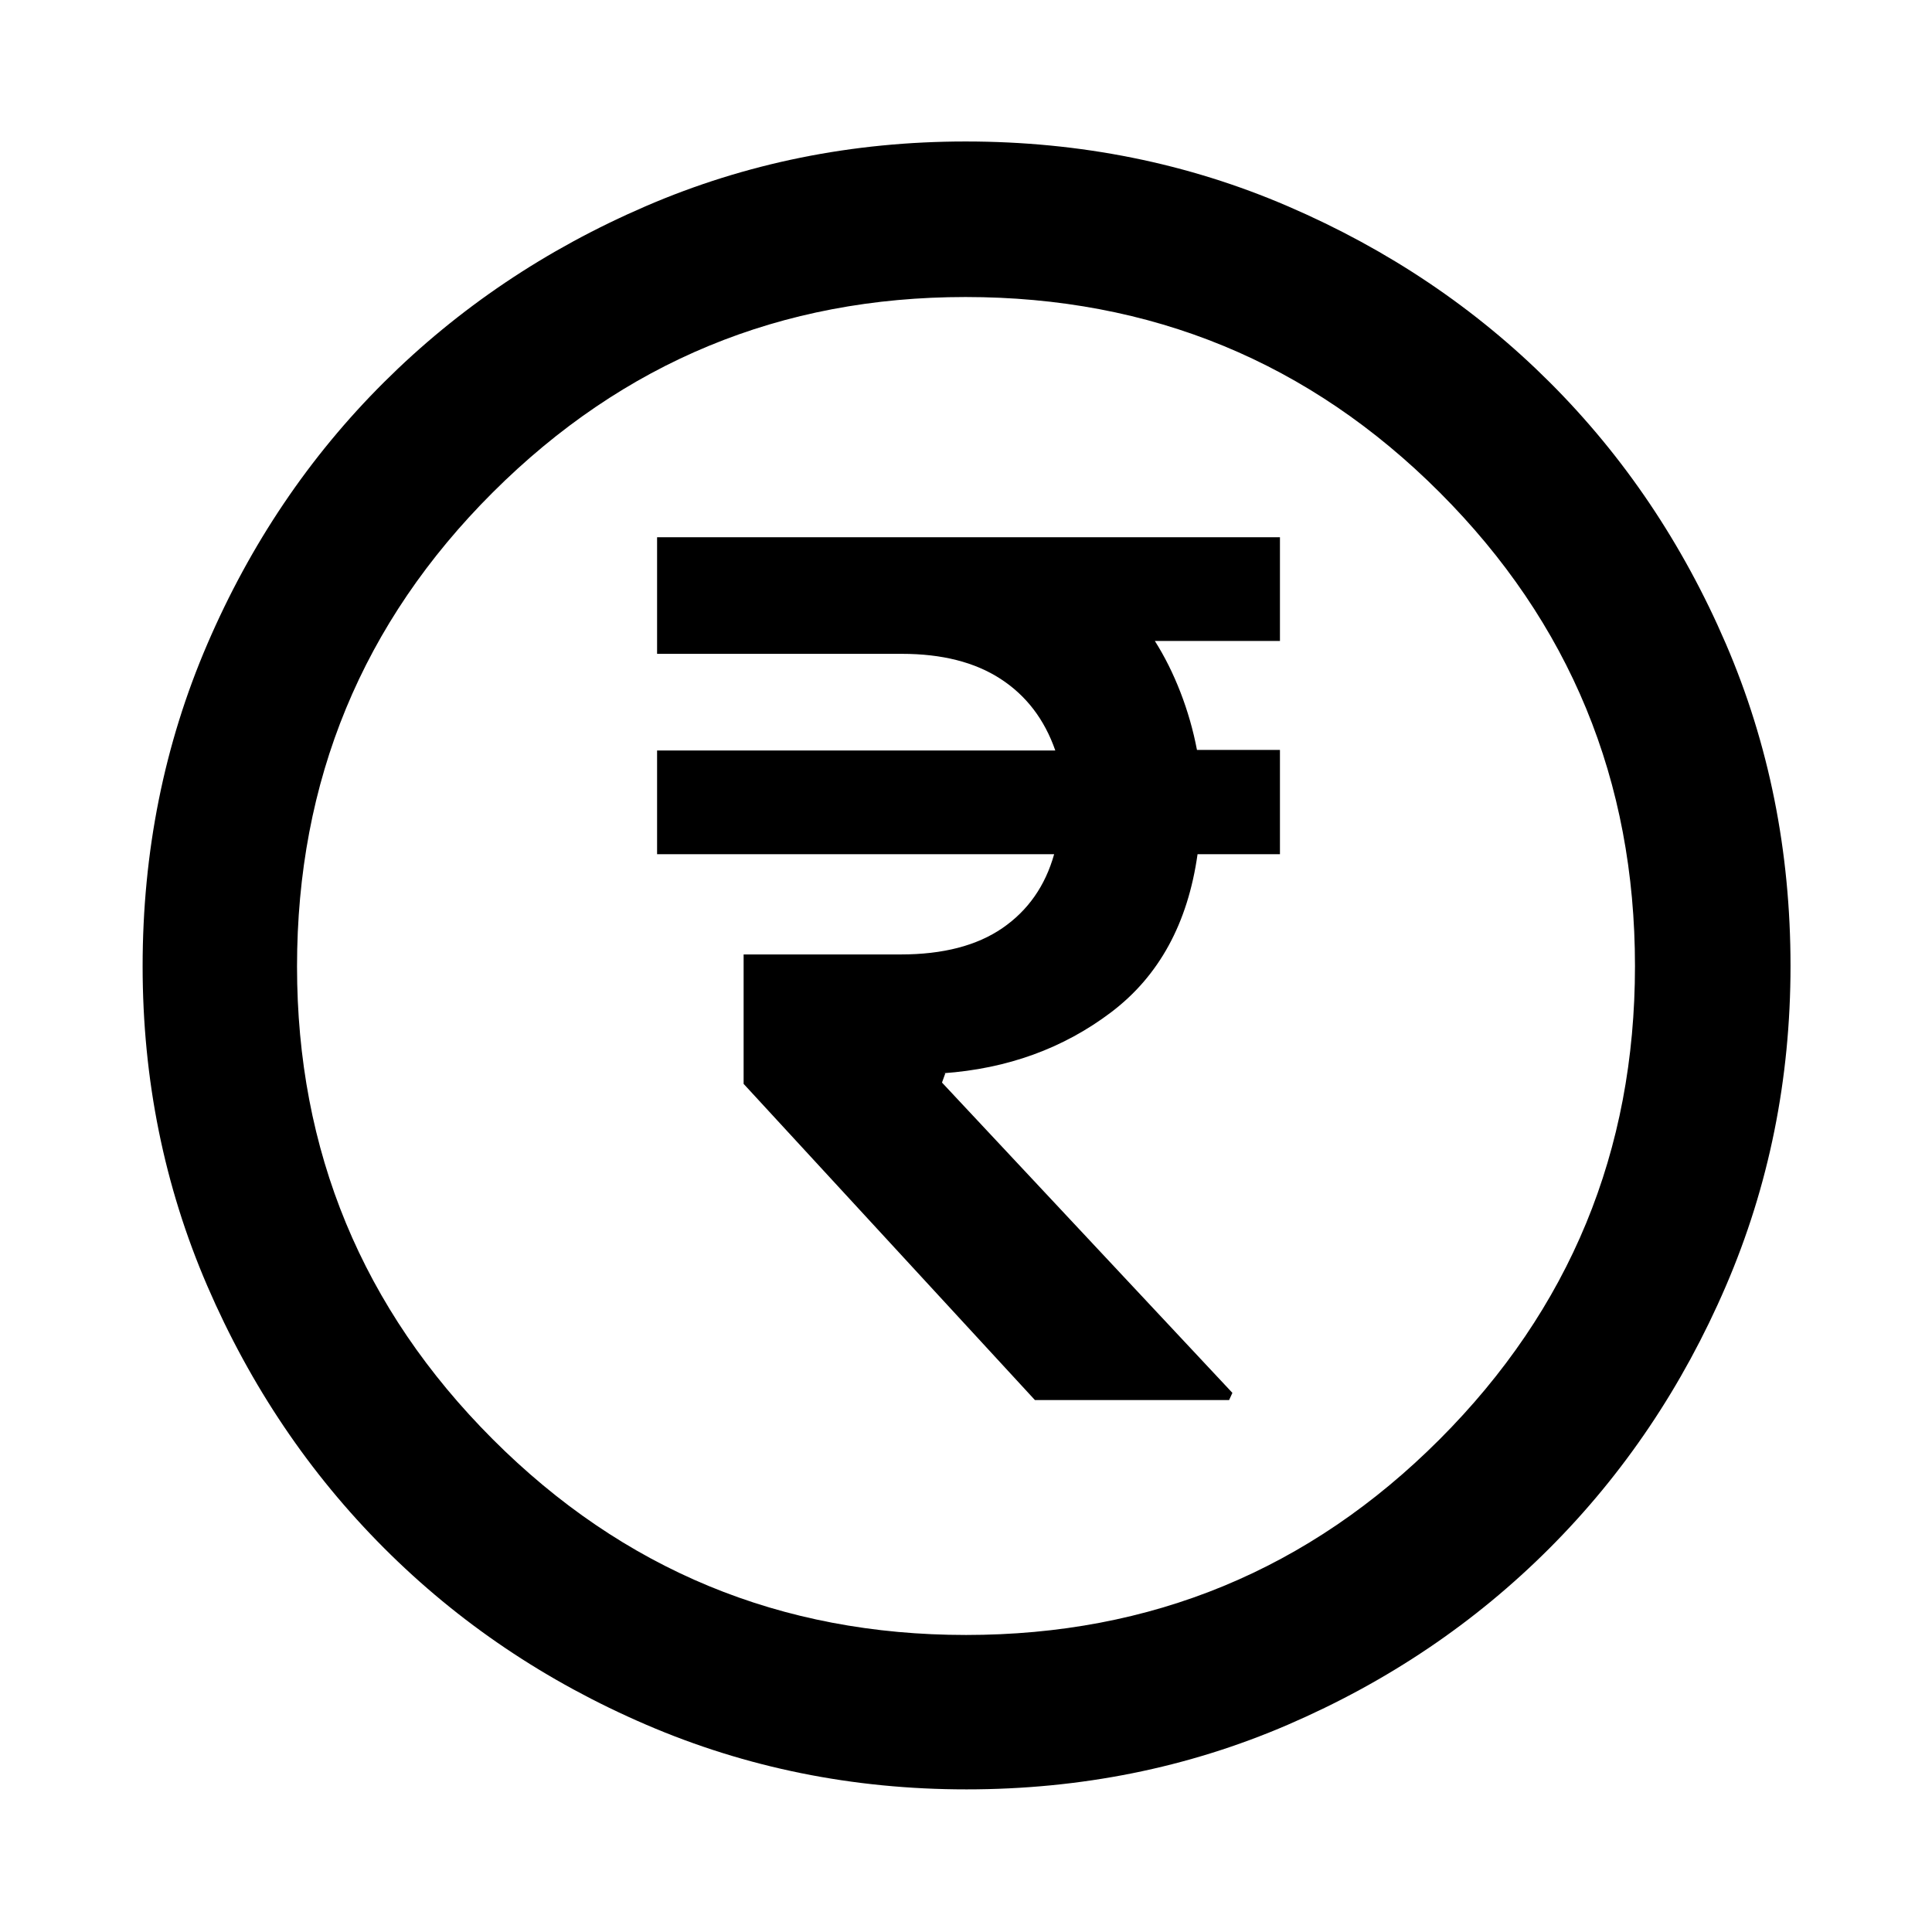 <svg xmlns="http://www.w3.org/2000/svg" height="48" viewBox="0 -960 960 960" width="48"><path d="M514.24-264.33h96.5l1.63-3.56-144.3-154.19 1.66-4.62h-1.12q47.98-3.39 83.59-30.38 35.6-26.98 42.86-78.48H636v-51.8h-41.23q-2.81-14.73-8.22-28.69-5.42-13.97-12.72-25.47H636v-51.52H326.5v57.93h121.67q29.83 0 48.98 12.43 19.15 12.42 27.22 35.59H326.5v51.53h197.3q-6.63 23.6-25.68 36.71-19.06 13.11-50.53 13.11H369.5v64.31l144.74 157.1Zm-34.1 193.46q-84.44 0-159.13-32.16-74.7-32.16-130.27-87.83-55.58-55.68-87.73-130.16-32.14-74.48-32.14-158.84 0-85.44 32.16-160.13 32.16-74.7 87.74-130.05 55.59-55.36 130.11-87.51 74.52-32.15 158.93-32.15 85.49 0 160.26 32.24 74.76 32.24 130.07 87.5 55.31 55.26 87.43 129.84 32.13 74.58 32.13 160.06 0 84.51-32.16 159.2-32.17 74.69-87.62 130.19-55.46 55.51-129.94 87.66-74.48 32.14-159.84 32.14Zm-.17-76.72q138.27 0 235.36-97.2 97.08-97.19 97.08-235.18 0-138.27-97.05-235.36-97.05-97.08-235.61-97.08-137.55 0-234.86 97.05-97.3 97.05-97.3 235.61 0 137.55 97.2 234.86 97.19 97.3 235.18 97.3ZM480-480Z"/></svg>
